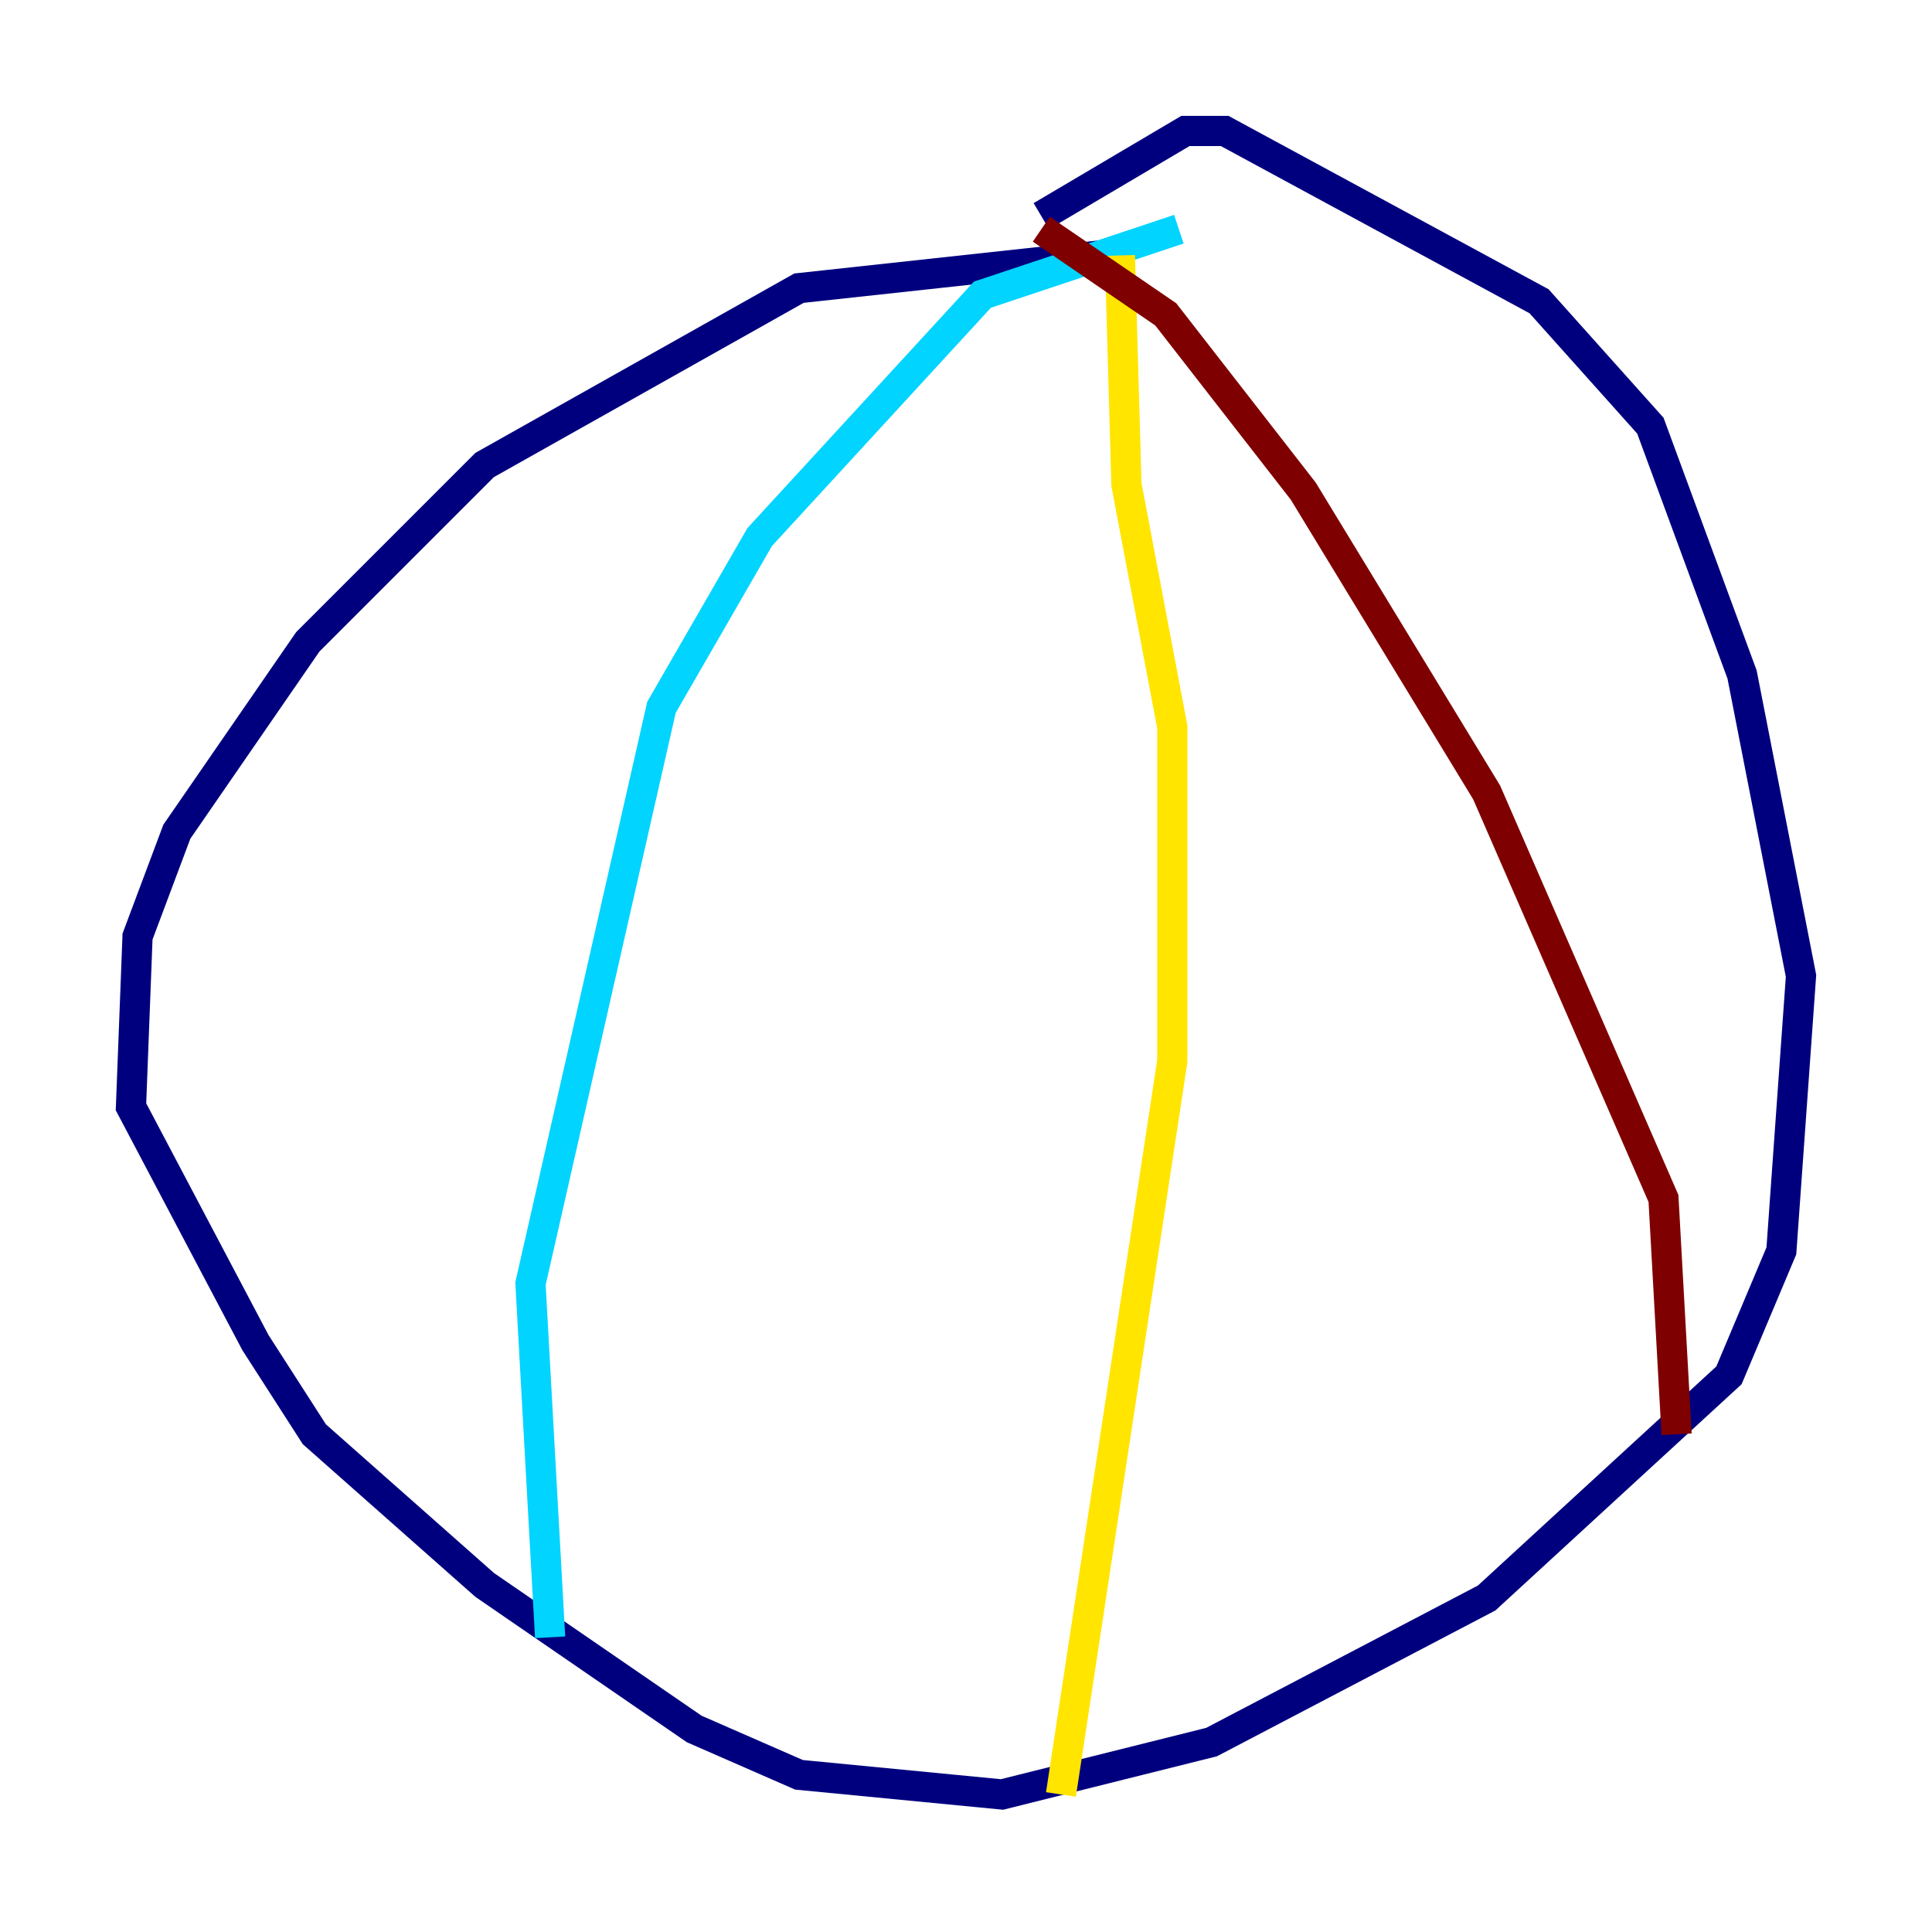 <?xml version="1.0" encoding="utf-8" ?>
<svg baseProfile="tiny" height="128" version="1.2" viewBox="0,0,128,128" width="128" xmlns="http://www.w3.org/2000/svg" xmlns:ev="http://www.w3.org/2001/xml-events" xmlns:xlink="http://www.w3.org/1999/xlink"><defs /><polyline fill="none" points="72.895,16.922 52.936,19.091 32.108,30.807 20.393,42.522 11.715,55.105 9.112,62.047 8.678,73.329 16.922,88.949 20.827,95.024 32.108,105.003 45.993,114.549 52.936,117.586 66.386,118.888 80.271,115.417 98.495,105.871 114.549,91.119 118.02,82.875 119.322,64.651 115.417,44.691 109.342,28.203 101.966,19.959 81.139,8.678 78.536,8.678 68.99,14.319" stroke="#00007f" stroke-width="2" /><polyline fill="none" points="78.102,15.186 65.085,19.525 50.332,35.58 43.824,46.861 35.146,85.044 36.447,108.475" stroke="#00d4ff" stroke-width="2" /><polyline fill="none" points="74.197,16.922 74.63,32.108 77.668,48.163 77.668,70.291 70.291,118.888" stroke="#ffe500" stroke-width="2" /><polyline fill="none" points="68.99,15.186 77.234,20.827 86.346,32.542 98.495,52.502 110.21,79.403 111.078,95.024" stroke="#7f0000" stroke-width="2" /></svg>